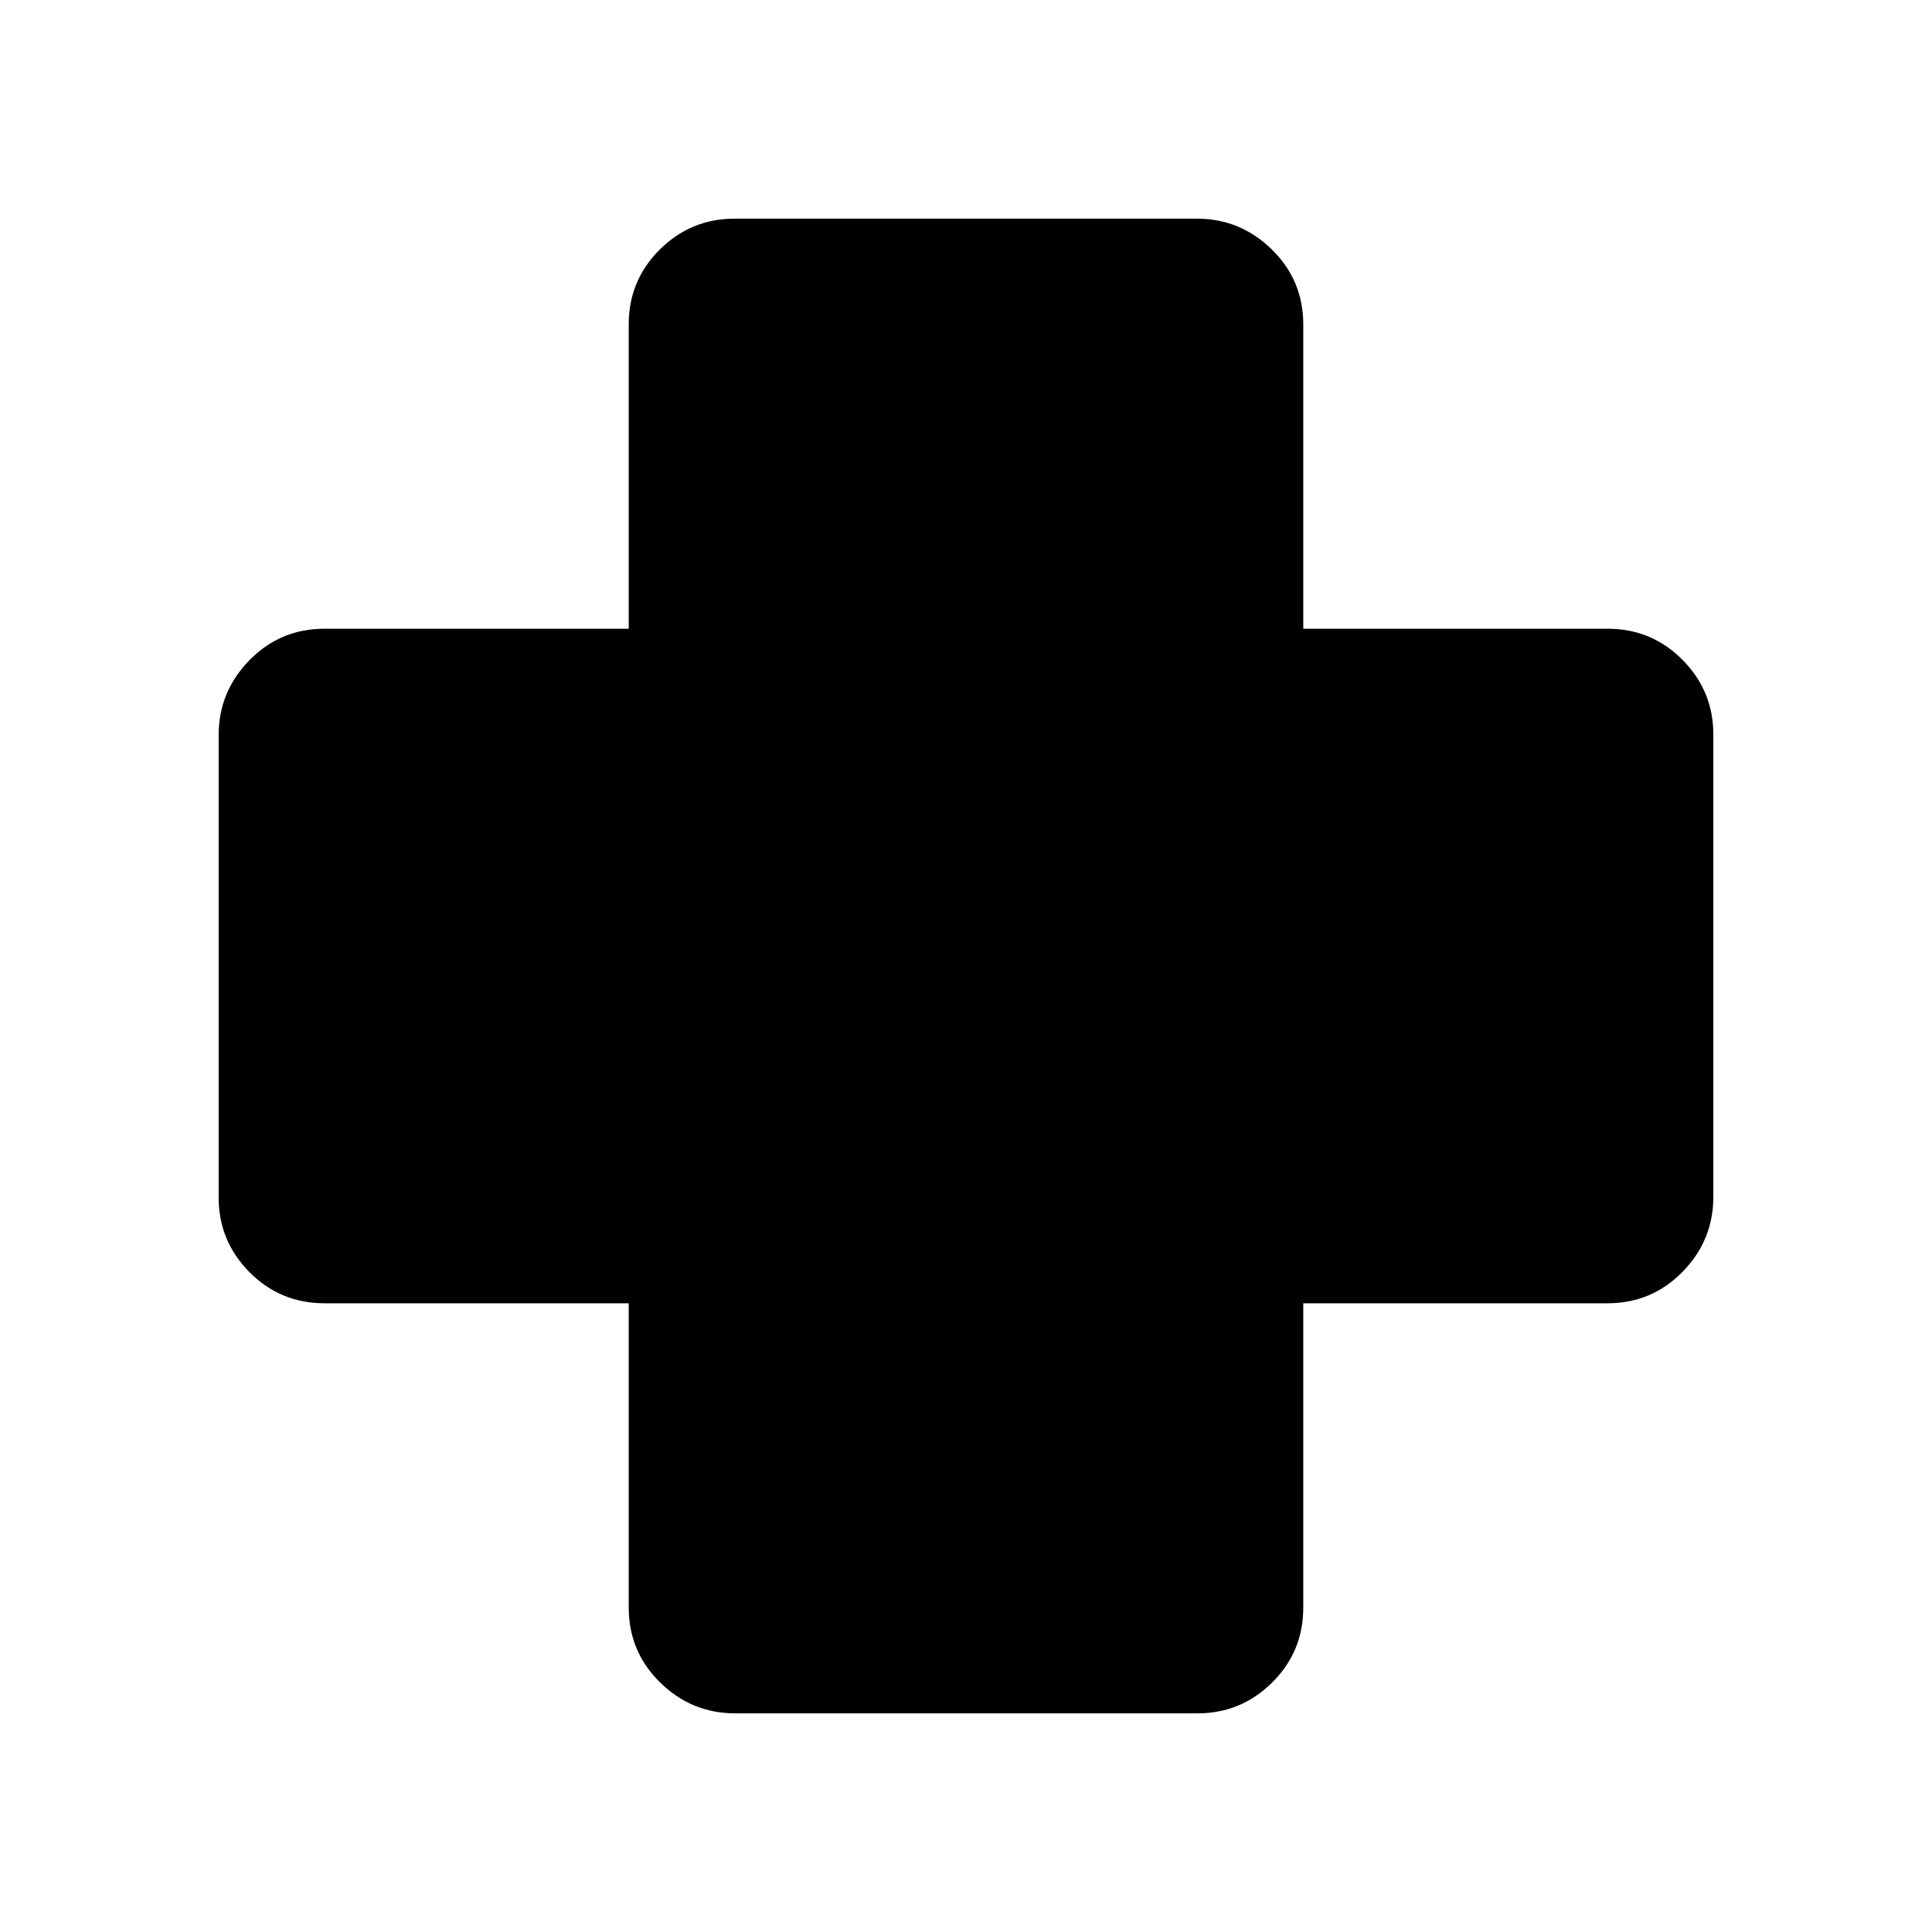 <svg xmlns="http://www.w3.org/2000/svg" height="20" viewBox="0 -960 960 960" width="20"><path d="M365.28-108.65q-21.62 0-37.24-15.31-15.63-15.31-15.63-37.28v-151.17H161.24q-21.97 0-37.28-15.47-15.31-15.46-15.31-37.08v-229.76q0-21.62 15.31-37.24 15.31-15.63 37.28-15.63h151.17v-151.17q0-21.97 15.47-37.28 15.46-15.31 37.08-15.31h229.76q21.62 0 37.24 15.31 15.63 15.31 15.63 37.28v151.17h151.17q21.97 0 37.28 15.47 15.31 15.46 15.31 37.08v229.76q0 21.62-15.31 37.24-15.31 15.63-37.28 15.63H647.59v151.17q0 21.97-15.47 37.28-15.46 15.31-37.08 15.31H365.28Z"/></svg>